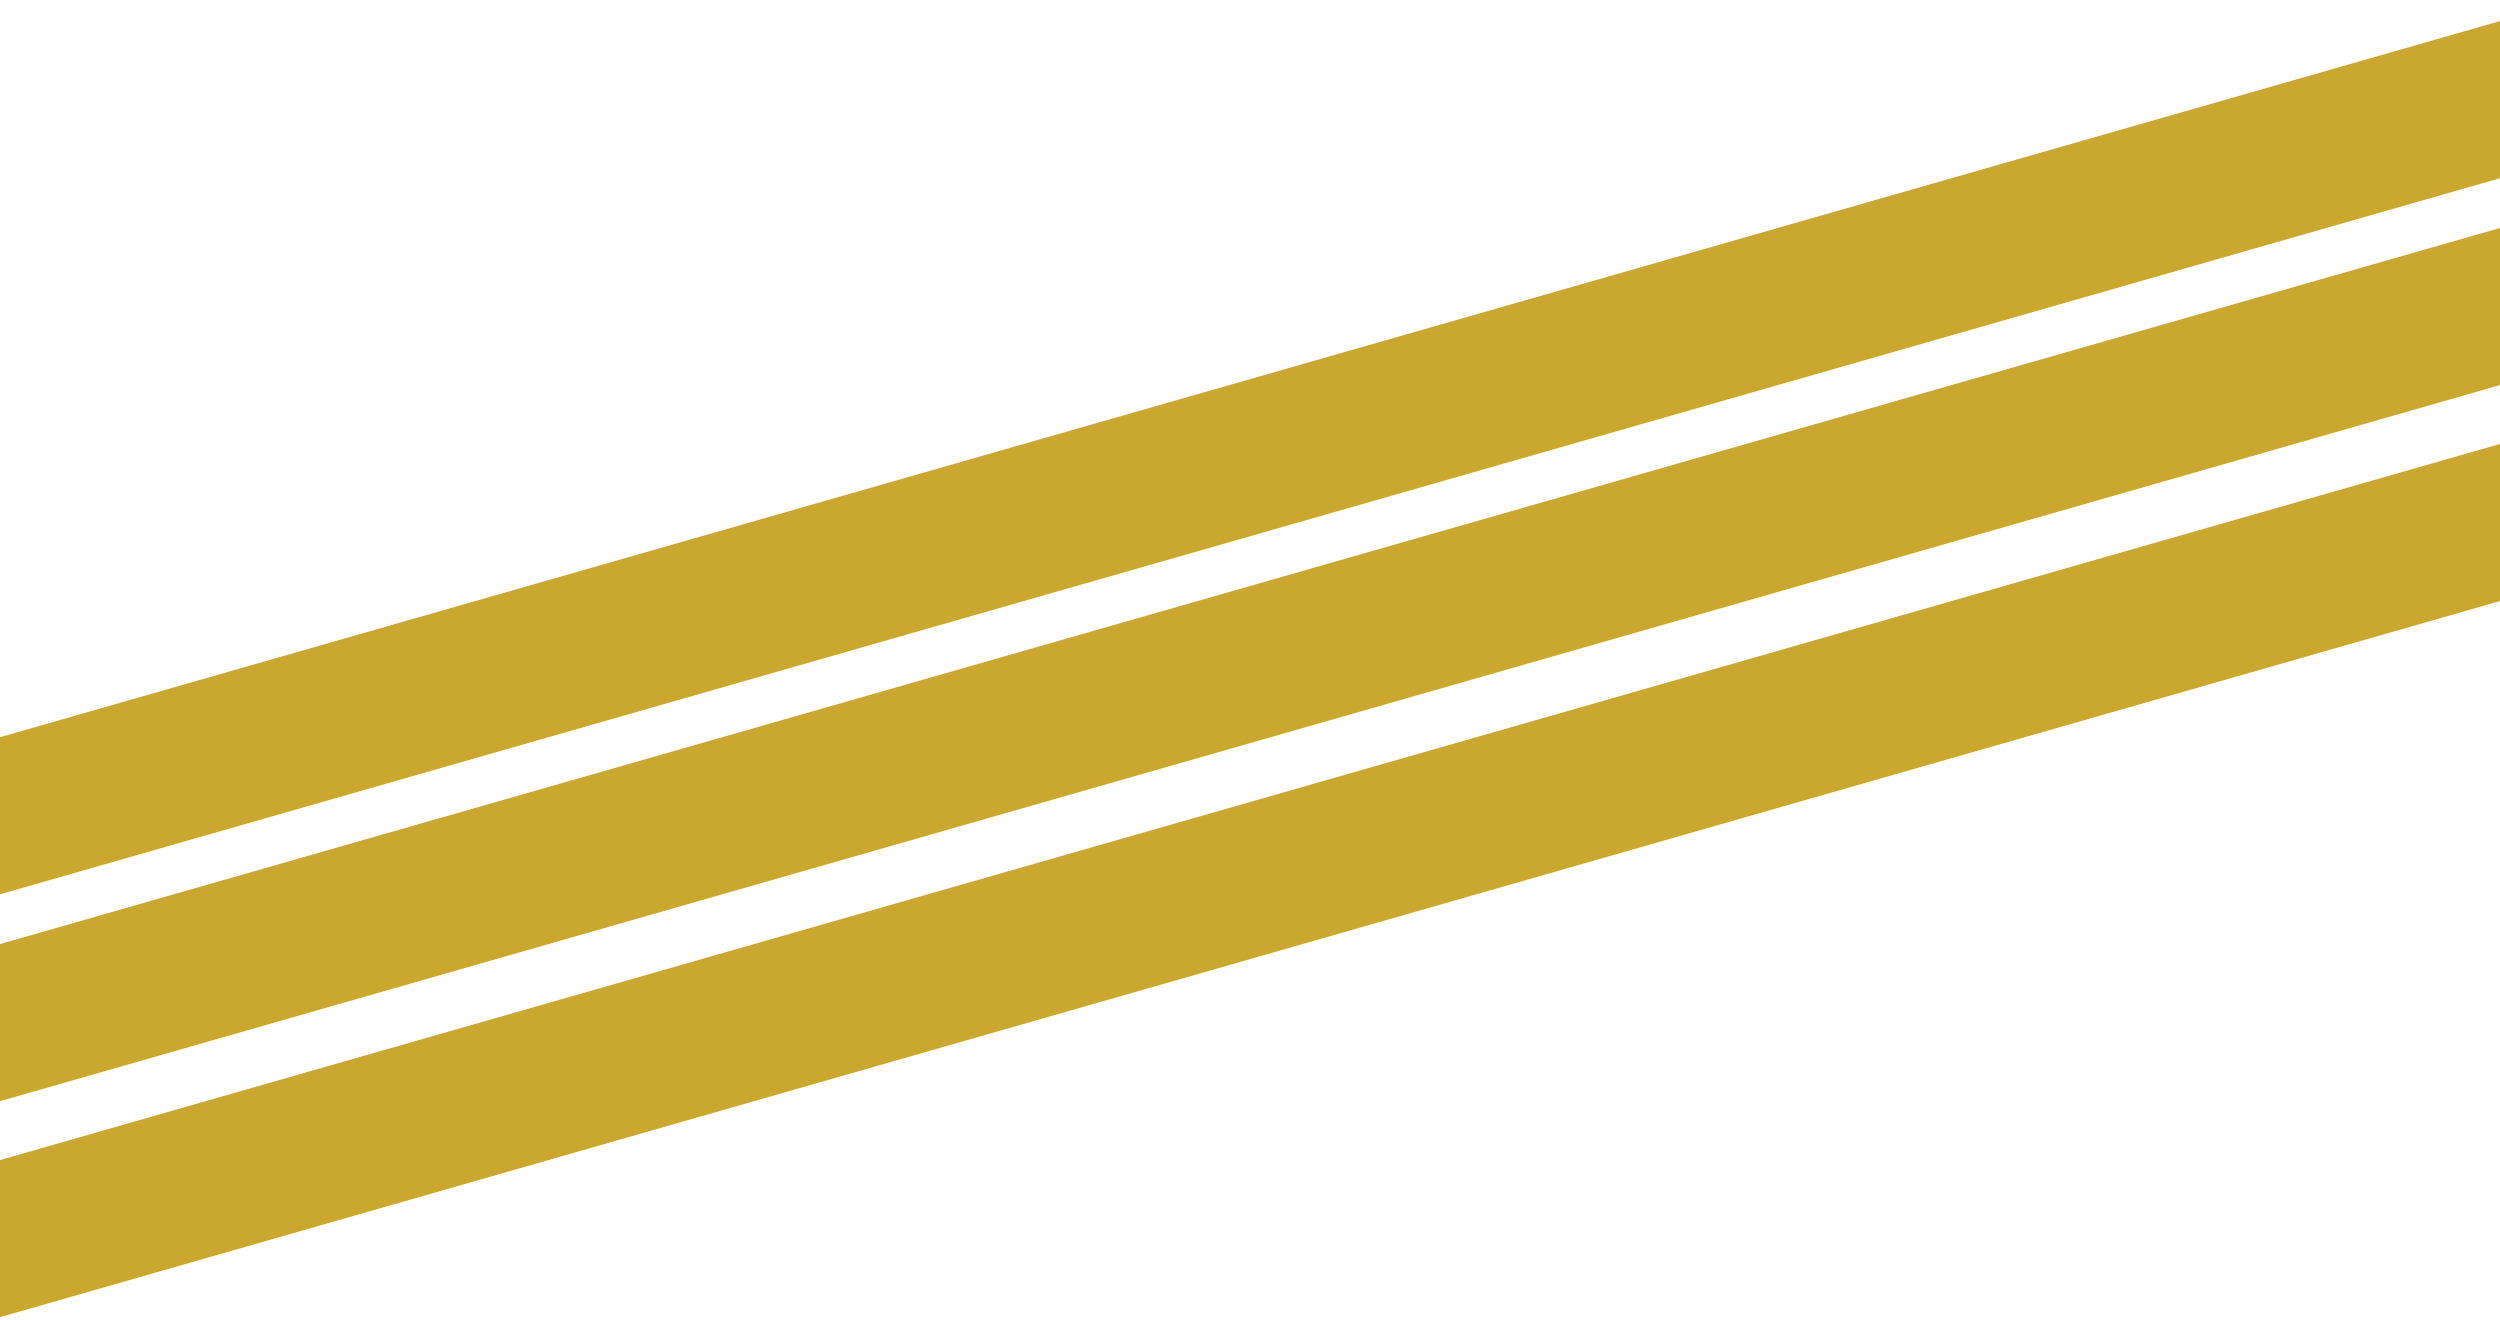 <svg width="1920" height="1014" viewBox="0 0 1920 1014" fill="none" xmlns="http://www.w3.org/2000/svg">
<path fill-rule="evenodd" clip-rule="evenodd" d="M-99 594.509L1976.53 0L2008.48 111.515L-67.058 706.025L-99 594.509ZM-68 744.509L2007.53 150L2039.48 261.515L-36.058 856.025L-68 744.509ZM2038.53 307L-37 901.509L-5.058 1013.02L2070.48 418.515L2038.53 307Z" fill="#CAA82F"/>
</svg>
